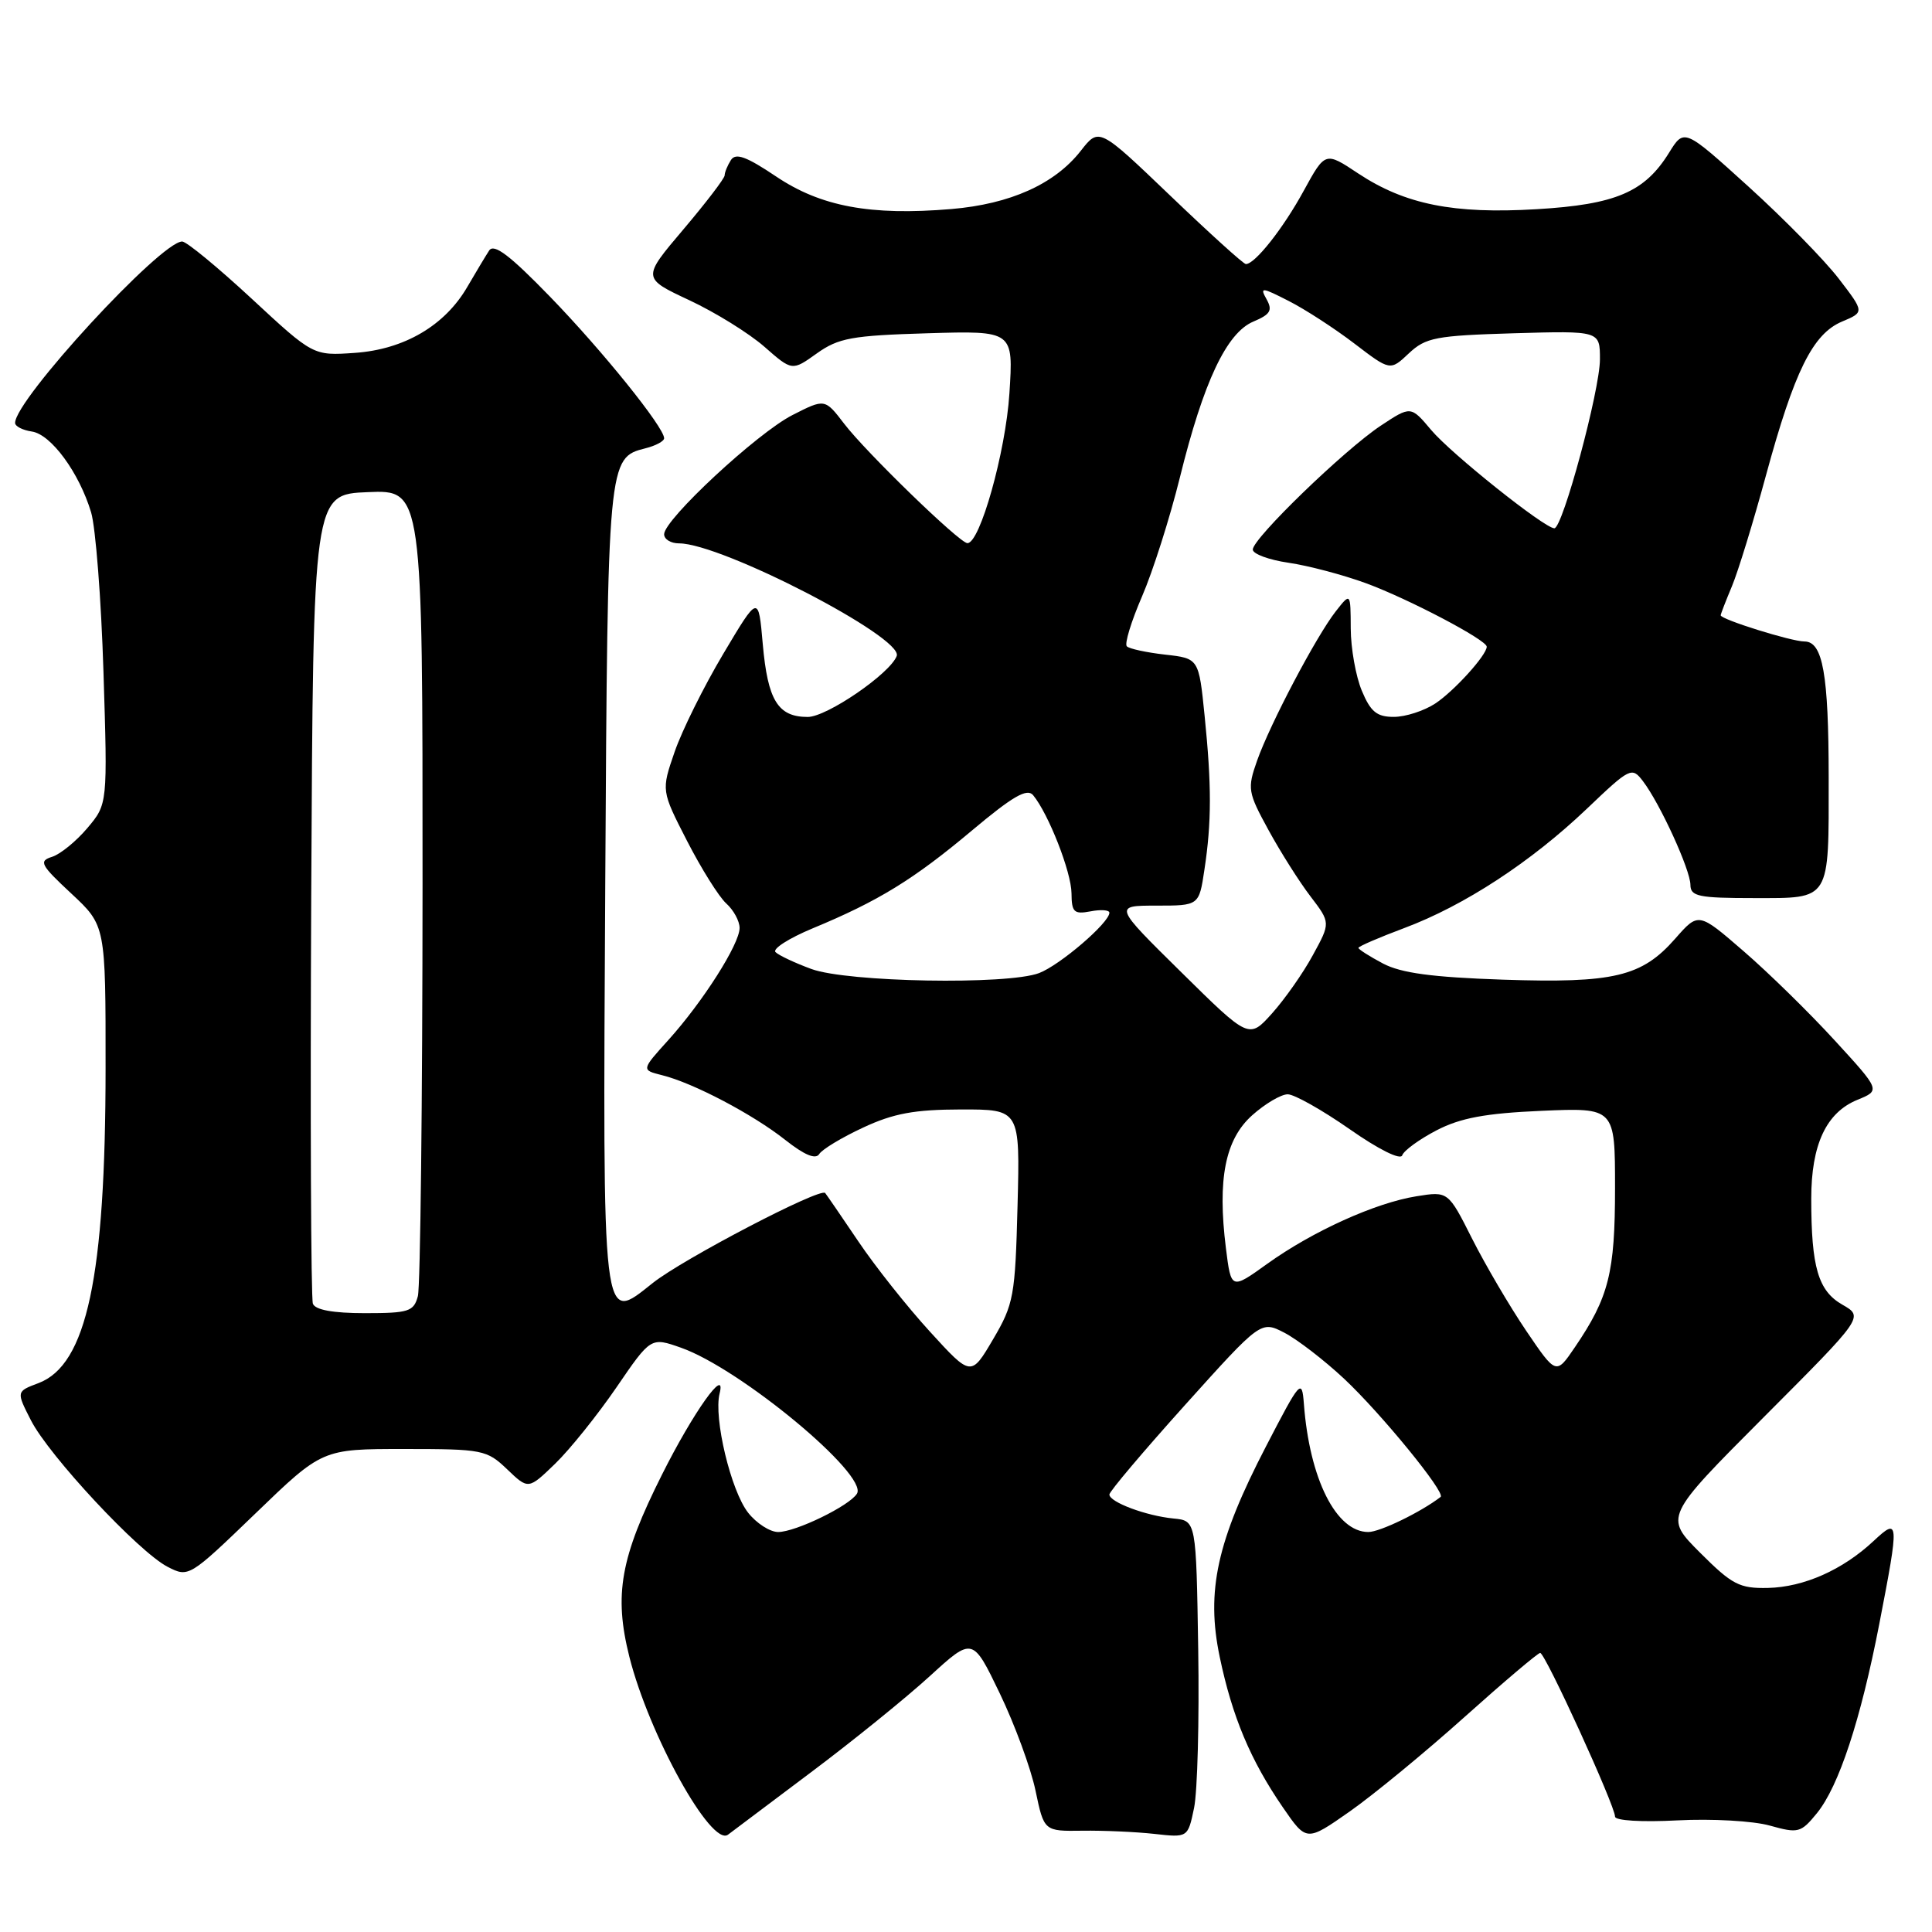 <?xml version="1.0" encoding="UTF-8" standalone="no"?>
<!DOCTYPE svg PUBLIC "-//W3C//DTD SVG 1.1//EN" "http://www.w3.org/Graphics/SVG/1.1/DTD/svg11.dtd" >
<svg xmlns="http://www.w3.org/2000/svg" xmlns:xlink="http://www.w3.org/1999/xlink" version="1.1" viewBox="0 0 256 256">
 <g >
 <path fill="currentColor"
d=" M 107.51 234.80 C 113.02 230.67 120.08 224.95 123.20 222.10 C 128.88 216.91 128.88 216.91 132.48 224.39 C 134.46 228.51 136.59 234.30 137.21 237.26 C 138.34 242.65 138.34 242.65 143.42 242.58 C 146.21 242.54 150.50 242.73 152.95 243.00 C 157.40 243.50 157.40 243.50 158.22 239.56 C 158.67 237.40 158.92 227.95 158.77 218.56 C 158.50 201.50 158.50 201.50 155.50 201.21 C 151.88 200.86 147.00 199.04 147.00 198.03 C 147.00 197.63 151.52 192.29 157.04 186.15 C 167.08 174.99 167.08 174.99 170.20 176.60 C 171.91 177.49 175.47 180.23 178.10 182.69 C 182.98 187.26 191.60 197.81 190.89 198.35 C 188.27 200.37 182.84 203.00 181.31 203.00 C 177.05 203.00 173.52 195.98 172.77 186.00 C 172.51 182.64 172.31 182.86 167.77 191.62 C 161.24 204.20 159.79 210.82 161.62 219.56 C 163.28 227.49 165.70 233.25 169.99 239.49 C 173.12 244.04 173.12 244.04 178.86 240.02 C 182.02 237.80 188.85 232.18 194.05 227.52 C 199.25 222.86 203.76 219.04 204.08 219.02 C 204.74 219.00 214.00 239.26 214.00 240.71 C 214.00 241.24 217.53 241.46 222.26 241.21 C 226.81 240.97 232.32 241.28 234.51 241.90 C 238.28 242.95 238.62 242.87 240.75 240.26 C 243.66 236.68 246.54 227.93 249.02 215.16 C 251.68 201.43 251.65 201.02 248.25 204.20 C 244.16 208.02 239.03 210.30 234.26 210.41 C 230.49 210.49 229.51 209.98 225.28 205.75 C 220.53 201.00 220.53 201.00 233.74 187.75 C 246.96 174.50 246.96 174.50 244.13 172.88 C 240.92 171.05 240.00 167.92 240.00 158.83 C 240.00 151.67 241.98 147.42 246.12 145.73 C 249.18 144.48 249.18 144.48 243.10 137.85 C 239.76 134.20 234.33 128.88 231.04 126.04 C 225.06 120.86 225.06 120.86 221.98 124.37 C 217.55 129.42 213.85 130.30 199.14 129.81 C 189.76 129.49 185.66 128.94 183.25 127.67 C 181.46 126.72 180.00 125.79 180.00 125.60 C 180.00 125.40 182.74 124.22 186.08 122.97 C 194.02 120.00 202.87 114.21 210.25 107.18 C 216.00 101.70 216.23 101.58 217.70 103.51 C 219.96 106.47 223.98 115.25 223.99 117.25 C 224.00 118.78 225.07 119.00 232.43 119.00 C 242.63 119.00 242.32 119.51 242.31 103.00 C 242.30 89.30 241.53 85.00 239.10 85.00 C 237.37 85.00 228.00 82.07 228.00 81.53 C 228.00 81.37 228.67 79.64 229.49 77.68 C 230.31 75.72 232.34 69.11 234.00 62.99 C 237.76 49.18 240.20 44.24 244.08 42.61 C 247.05 41.36 247.05 41.36 243.65 36.93 C 241.78 34.49 236.41 29.01 231.71 24.75 C 223.16 17.00 223.16 17.00 221.15 20.25 C 217.92 25.46 214.09 27.10 203.61 27.72 C 192.61 28.38 186.18 27.09 179.98 22.99 C 175.60 20.08 175.60 20.08 172.76 25.26 C 170.04 30.26 166.27 35.02 165.08 34.99 C 164.76 34.98 160.26 30.90 155.07 25.93 C 145.63 16.89 145.63 16.89 143.22 19.97 C 139.77 24.39 133.87 27.04 126.05 27.70 C 115.34 28.60 108.76 27.37 102.83 23.38 C 98.90 20.74 97.48 20.22 96.85 21.21 C 96.40 21.92 96.02 22.83 96.02 23.24 C 96.01 23.64 93.54 26.87 90.54 30.41 C 85.08 36.85 85.08 36.85 91.34 39.78 C 94.78 41.39 99.25 44.16 101.28 45.94 C 104.96 49.17 104.96 49.17 108.23 46.83 C 111.11 44.78 112.87 44.46 122.90 44.16 C 134.29 43.82 134.29 43.82 133.75 52.16 C 133.25 59.90 129.84 72.04 128.18 71.97 C 127.13 71.94 114.74 59.92 111.86 56.15 C 109.30 52.81 109.30 52.81 105.00 55.00 C 100.33 57.38 88.00 68.84 88.00 70.79 C 88.00 71.46 88.89 72.00 89.98 72.00 C 95.61 72.00 119.74 84.48 118.82 86.92 C 117.94 89.26 109.56 95.00 107.03 95.00 C 103.08 95.00 101.73 92.81 101.07 85.34 C 100.50 78.80 100.50 78.80 95.83 86.65 C 93.26 90.97 90.36 96.81 89.39 99.63 C 87.62 104.76 87.62 104.76 91.04 111.43 C 92.93 115.11 95.26 118.83 96.23 119.71 C 97.21 120.59 98.00 122.05 98.00 122.96 C 98.00 125.09 93.15 132.72 88.57 137.80 C 84.97 141.78 84.97 141.78 87.73 142.47 C 91.86 143.49 99.79 147.67 104.07 151.06 C 106.59 153.05 108.08 153.67 108.55 152.92 C 108.93 152.30 111.55 150.72 114.37 149.41 C 118.39 147.53 121.19 147.02 127.33 147.01 C 135.16 147.00 135.16 147.00 134.83 159.75 C 134.52 171.74 134.33 172.80 131.59 177.46 C 128.67 182.42 128.67 182.42 123.23 176.46 C 120.23 173.18 115.96 167.80 113.74 164.50 C 111.51 161.20 109.53 158.31 109.34 158.08 C 108.71 157.32 90.52 166.81 86.50 170.00 C 79.71 175.39 79.87 176.70 80.20 117.00 C 80.52 60.84 80.54 60.66 85.53 59.40 C 86.89 59.06 88.00 58.46 88.00 58.07 C 88.00 56.62 79.81 46.45 72.86 39.29 C 67.58 33.85 65.46 32.23 64.82 33.19 C 64.35 33.91 63.05 36.08 61.93 38.00 C 58.96 43.14 53.55 46.31 47.00 46.76 C 41.50 47.14 41.50 47.14 33.34 39.57 C 28.85 35.41 24.71 32.00 24.14 32.00 C 21.30 32.00 2.00 52.95 2.00 56.04 C 2.00 56.49 3.00 57.00 4.22 57.18 C 6.76 57.55 10.48 62.61 12.07 67.88 C 12.67 69.87 13.41 79.38 13.71 89.02 C 14.26 106.54 14.26 106.54 11.58 109.72 C 10.11 111.46 8.01 113.18 6.91 113.53 C 5.10 114.10 5.36 114.59 9.45 118.40 C 14.00 122.64 14.00 122.64 13.99 141.57 C 13.98 169.21 11.50 180.85 5.10 183.27 C 2.15 184.38 2.15 184.38 4.10 188.20 C 6.50 192.90 18.36 205.62 22.19 207.60 C 25.00 209.05 25.06 209.01 33.86 200.53 C 42.70 192.00 42.70 192.00 53.55 192.00 C 63.96 192.00 64.50 192.11 67.20 194.69 C 70.01 197.38 70.01 197.38 73.57 193.94 C 75.52 192.05 79.17 187.50 81.68 183.84 C 86.24 177.17 86.24 177.17 90.24 178.58 C 98.12 181.36 115.08 195.44 113.55 197.92 C 112.56 199.53 105.42 203.00 103.11 203.00 C 102.03 203.00 100.24 201.85 99.13 200.44 C 96.85 197.54 94.54 187.90 95.35 184.65 C 96.29 180.90 91.85 187.14 87.72 195.39 C 82.20 206.39 81.33 211.29 83.39 219.52 C 85.99 229.86 94.26 244.78 96.47 243.10 C 97.03 242.67 102.01 238.93 107.51 234.80 Z  M 202.23 176.34 C 200.06 173.13 196.84 167.65 195.08 164.17 C 191.89 157.84 191.89 157.84 187.70 158.51 C 182.25 159.38 173.94 163.14 167.92 167.46 C 163.13 170.90 163.13 170.90 162.44 165.39 C 161.30 156.24 162.34 150.98 165.92 147.78 C 167.63 146.25 169.75 145.00 170.63 145.00 C 171.50 145.00 175.19 147.08 178.82 149.61 C 182.67 152.31 185.58 153.75 185.80 153.09 C 186.01 152.46 188.06 150.97 190.34 149.78 C 193.52 148.13 196.80 147.52 204.25 147.19 C 214.00 146.77 214.00 146.77 214.00 157.42 C 214.00 168.65 213.18 171.90 208.67 178.53 C 206.19 182.18 206.19 182.18 202.23 176.34 Z  M 41.46 172.75 C 41.20 172.06 41.10 147.65 41.24 118.50 C 41.50 65.50 41.50 65.50 48.75 65.21 C 56.00 64.91 56.00 64.91 55.99 117.21 C 55.98 145.97 55.70 170.51 55.37 171.75 C 54.82 173.79 54.16 174.00 48.35 174.00 C 44.14 174.00 41.77 173.57 41.46 172.75 Z  M 156.54 128.84 C 147.57 120.00 147.57 120.00 153.23 120.00 C 158.88 120.00 158.88 120.00 159.59 115.25 C 160.55 108.94 160.55 104.05 159.62 94.87 C 158.85 87.24 158.85 87.24 154.38 86.74 C 151.92 86.46 149.63 85.97 149.31 85.64 C 148.98 85.32 149.89 82.35 151.32 79.04 C 152.75 75.74 155.01 68.64 156.34 63.27 C 159.47 50.59 162.53 44.10 166.08 42.61 C 168.33 41.66 168.65 41.13 167.83 39.66 C 166.91 38.02 167.16 38.04 170.76 39.88 C 172.93 40.98 176.84 43.52 179.46 45.52 C 184.21 49.15 184.21 49.15 186.68 46.82 C 188.92 44.72 190.25 44.47 200.58 44.16 C 212.00 43.83 212.00 43.83 212.00 47.61 C 212.00 51.69 207.06 70.00 205.96 70.00 C 204.66 70.00 192.29 60.13 189.64 56.98 C 186.94 53.77 186.94 53.77 182.95 56.41 C 178.13 59.61 166.00 71.34 166.00 72.82 C 166.00 73.40 168.14 74.19 170.75 74.57 C 173.36 74.95 177.97 76.17 181.00 77.28 C 186.63 79.35 197.00 84.80 197.00 85.69 C 197.00 86.80 192.68 91.57 190.18 93.22 C 188.70 94.19 186.24 94.99 184.70 94.99 C 182.45 95.00 181.61 94.32 180.45 91.53 C 179.65 89.62 178.99 85.91 178.98 83.28 C 178.96 78.50 178.96 78.50 177.00 81.00 C 174.40 84.32 168.30 95.90 166.57 100.79 C 165.26 104.51 165.34 104.97 168.09 110.00 C 169.68 112.91 172.18 116.86 173.65 118.78 C 176.31 122.27 176.31 122.27 173.96 126.56 C 172.68 128.93 170.24 132.39 168.56 134.27 C 165.50 137.68 165.50 137.68 156.54 128.84 Z  M 107.52 128.40 C 105.34 127.60 103.19 126.59 102.76 126.16 C 102.33 125.73 104.54 124.32 107.66 123.02 C 116.38 119.41 121.05 116.54 128.77 110.06 C 134.19 105.51 136.09 104.41 136.89 105.36 C 138.93 107.83 141.96 115.55 141.98 118.37 C 142.00 120.88 142.31 121.17 144.50 120.76 C 145.88 120.49 147.00 120.58 147.00 120.94 C 147.00 122.27 140.43 127.90 137.68 128.94 C 133.47 130.53 112.30 130.15 107.52 128.40 Z "/>
</g>
</svg>